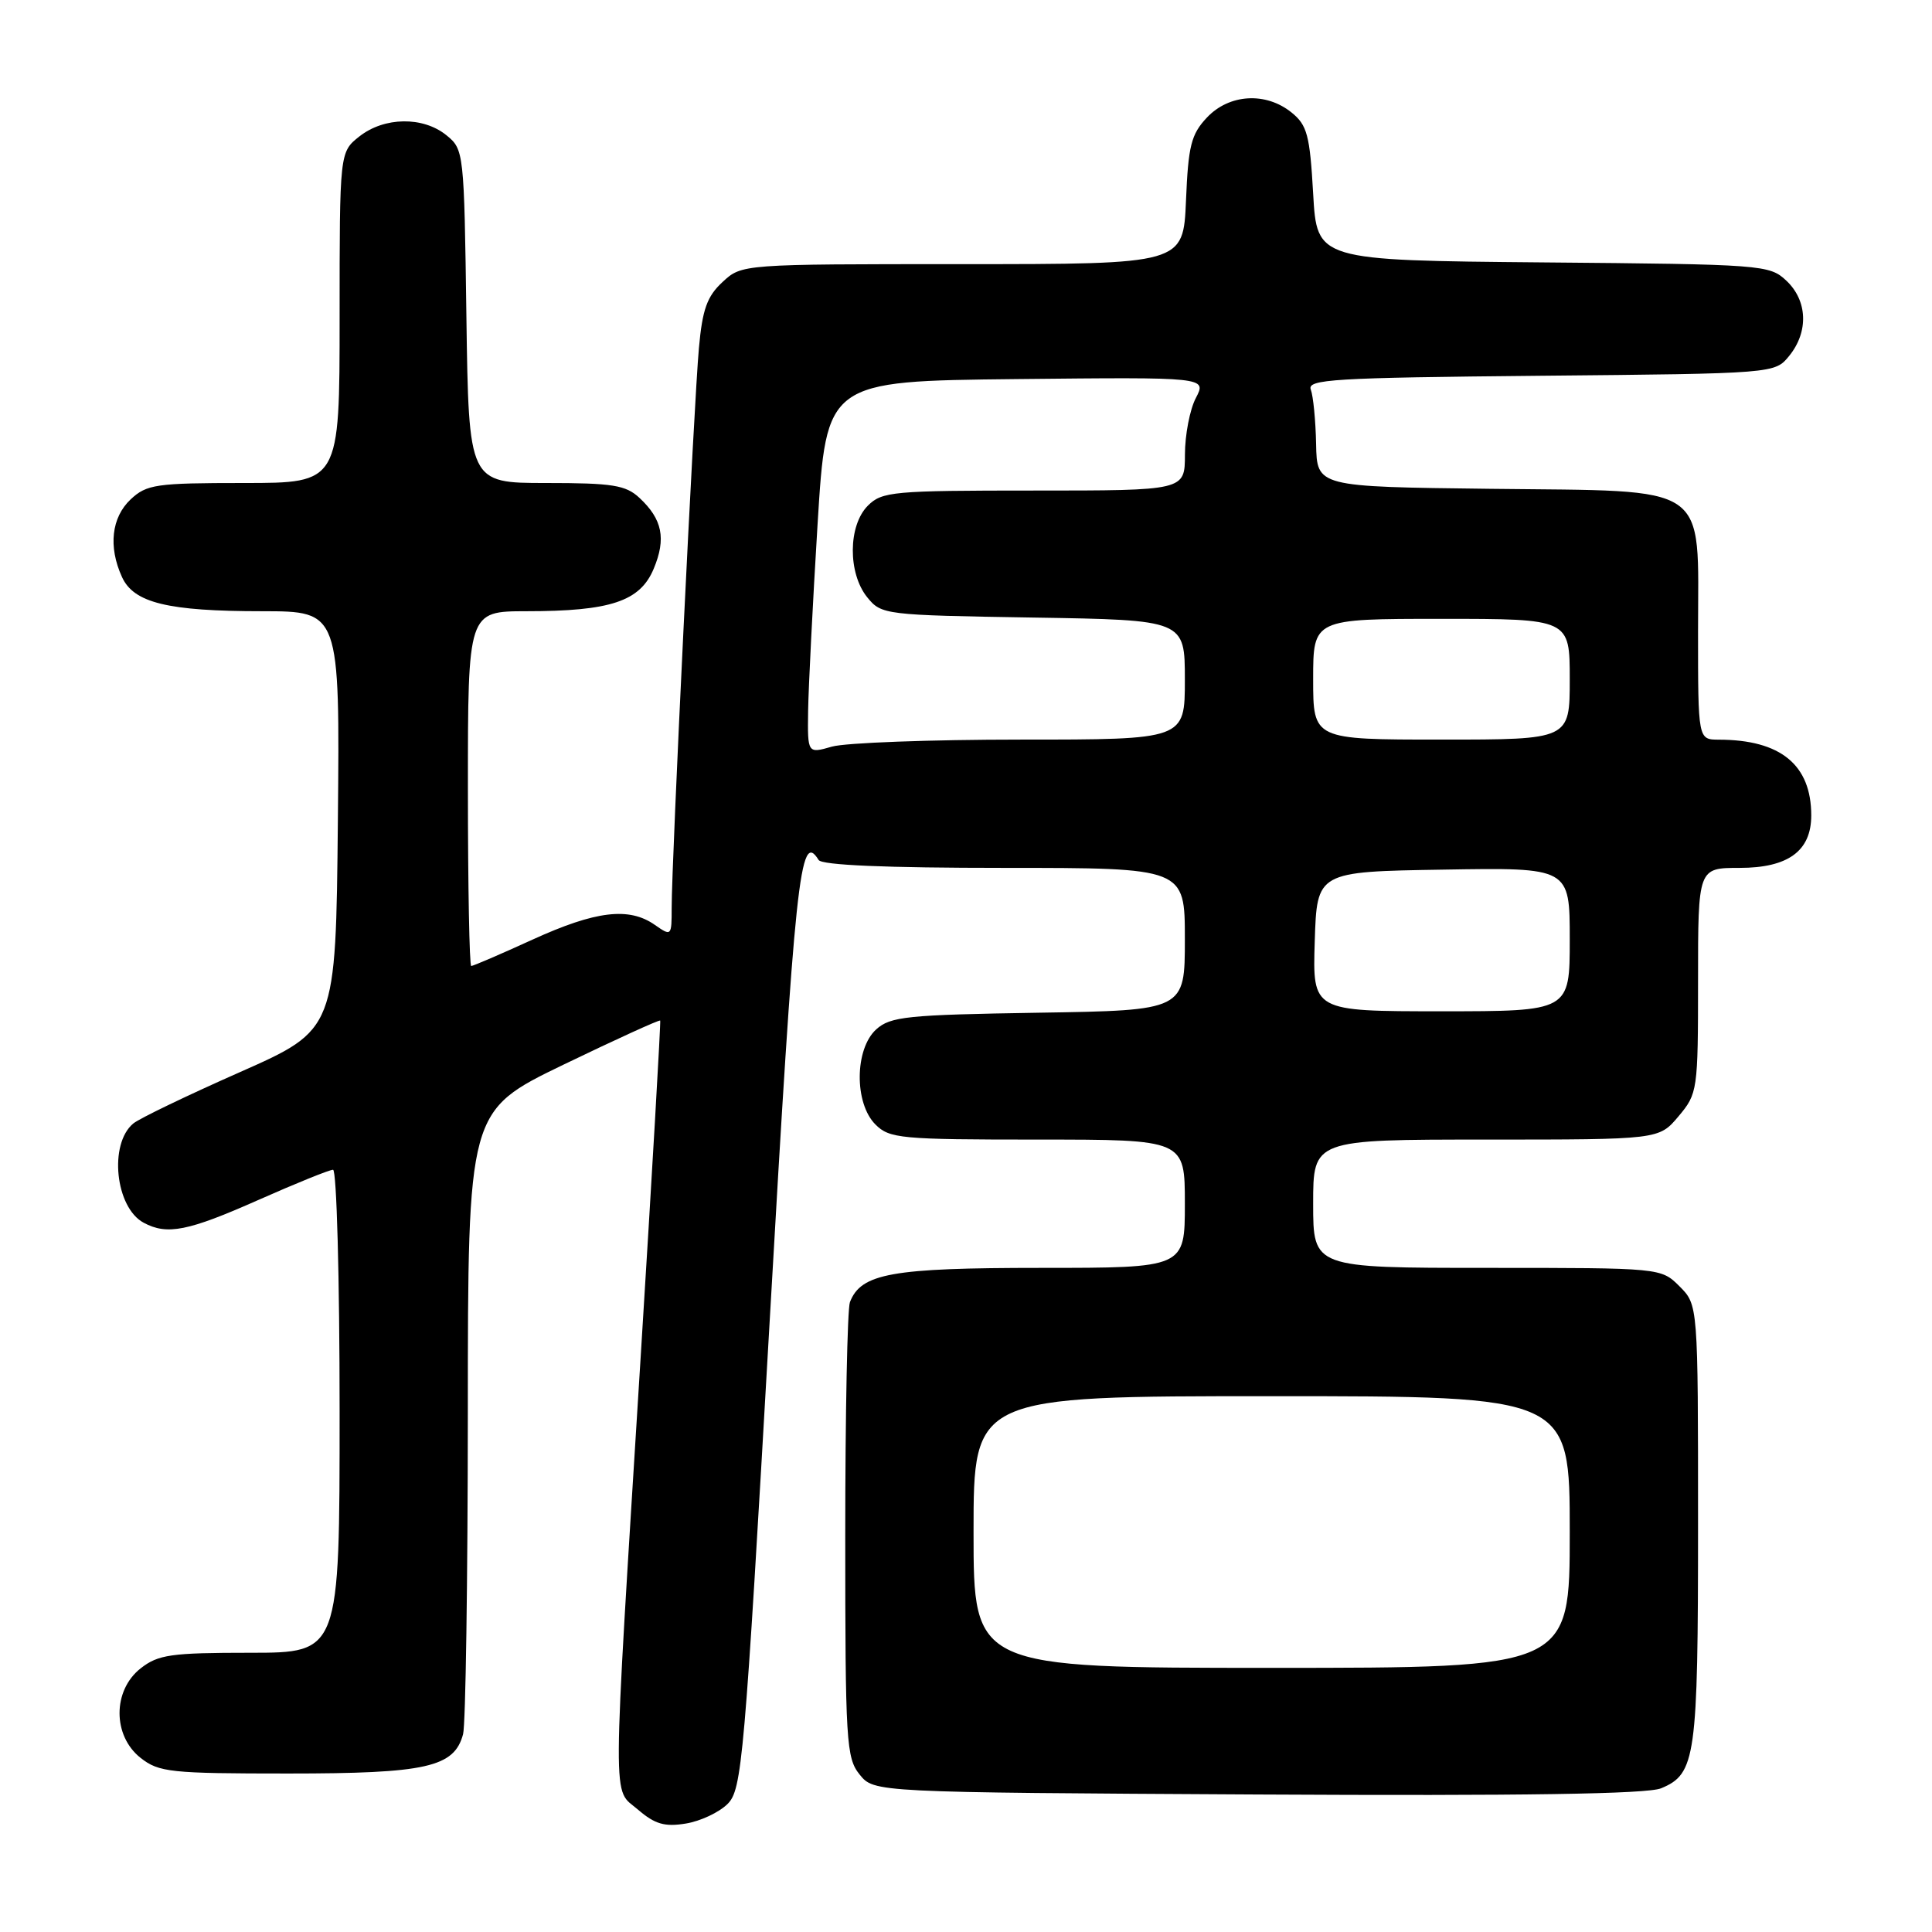 <?xml version="1.0" encoding="UTF-8" standalone="no"?>
<!DOCTYPE svg PUBLIC "-//W3C//DTD SVG 1.1//EN" "http://www.w3.org/Graphics/SVG/1.1/DTD/svg11.dtd" >
<svg xmlns="http://www.w3.org/2000/svg" xmlns:xlink="http://www.w3.org/1999/xlink" version="1.1" viewBox="0 0 256 256">
 <g >
 <path fill="currentColor"
d=" M 96.41 239.03 C 98.32 237.12 98.64 233.43 101.97 175.33 C 105.37 115.92 106.00 109.96 108.47 113.95 C 108.89 114.64 117.38 115.00 133.06 115.00 C 157.00 115.00 157.00 115.00 157.00 124.44 C 157.00 133.88 157.00 133.88 137.60 134.19 C 120.19 134.47 117.99 134.69 116.10 136.40 C 113.24 139.00 113.18 146.18 116.00 149.00 C 117.86 150.86 119.33 151.00 137.50 151.00 C 157.00 151.00 157.00 151.00 157.00 159.50 C 157.00 168.00 157.00 168.00 137.95 168.00 C 118.14 168.00 114.09 168.73 112.62 172.54 C 112.28 173.44 112.00 187.35 112.00 203.47 C 112.00 230.83 112.13 232.94 113.91 235.14 C 115.82 237.50 115.82 237.50 166.64 237.78 C 201.77 237.97 218.27 237.72 220.10 236.96 C 224.70 235.05 225.00 232.94 225.00 201.91 C 225.00 172.91 225.00 172.91 222.55 170.45 C 220.09 168.00 220.09 168.00 197.05 168.00 C 174.00 168.00 174.00 168.00 174.00 159.50 C 174.00 151.00 174.00 151.00 196.91 151.00 C 219.82 151.00 219.82 151.00 222.41 147.92 C 224.94 144.91 225.00 144.52 225.00 129.92 C 225.00 115.00 225.00 115.00 230.50 115.00 C 236.94 115.00 240.00 112.76 240.00 108.05 C 240.00 101.35 235.95 98.02 227.75 98.01 C 225.00 98.00 225.00 98.00 225.00 83.67 C 225.00 63.76 226.97 65.12 197.46 64.77 C 174.50 64.50 174.50 64.50 174.39 58.84 C 174.33 55.73 174.01 52.48 173.69 51.63 C 173.16 50.26 176.60 50.05 204.14 49.79 C 235.18 49.50 235.18 49.50 237.09 47.14 C 239.67 43.95 239.51 39.83 236.70 37.19 C 234.47 35.09 233.58 35.02 204.45 34.77 C 174.50 34.50 174.50 34.50 174.00 25.66 C 173.56 17.90 173.21 16.58 171.14 14.91 C 167.73 12.15 162.87 12.44 159.92 15.58 C 157.83 17.80 157.45 19.32 157.15 26.58 C 156.79 35.00 156.79 35.00 127.54 35.00 C 98.29 35.00 98.29 35.00 95.74 37.37 C 93.69 39.26 93.07 40.99 92.61 46.12 C 91.96 53.17 88.99 114.26 89.00 120.31 C 89.00 124.04 88.96 124.08 86.78 122.56 C 83.35 120.15 78.95 120.68 70.57 124.50 C 66.35 126.43 62.69 128.00 62.44 128.00 C 62.20 128.00 62.00 117.43 62.00 104.50 C 62.00 81.00 62.00 81.00 69.75 80.99 C 80.91 80.99 84.82 79.68 86.62 75.36 C 88.29 71.37 87.77 68.80 84.73 65.97 C 82.92 64.28 81.18 64.00 72.37 64.00 C 62.11 64.00 62.11 64.00 61.80 41.91 C 61.50 20.07 61.47 19.80 59.14 17.91 C 56.05 15.41 50.93 15.48 47.63 18.07 C 45.00 20.15 45.00 20.15 45.00 42.07 C 45.00 64.00 45.00 64.00 32.31 64.00 C 20.67 64.00 19.44 64.18 17.31 66.17 C 14.77 68.57 14.33 72.44 16.16 76.45 C 17.72 79.89 22.23 80.99 34.77 80.99 C 45.03 81.00 45.03 81.00 44.77 108.72 C 44.50 136.44 44.50 136.44 31.80 142.06 C 24.81 145.15 18.45 148.21 17.66 148.87 C 14.40 151.58 15.28 160.01 19.04 162.02 C 22.15 163.69 24.91 163.14 34.24 159.00 C 39.20 156.80 43.65 155.00 44.13 155.00 C 44.61 155.00 45.00 169.40 45.00 187.00 C 45.00 219.00 45.00 219.00 33.13 219.00 C 22.65 219.00 20.96 219.24 18.63 221.07 C 14.91 224.00 14.91 230.00 18.63 232.93 C 21.06 234.84 22.59 235.00 38.18 235.00 C 56.50 235.00 60.19 234.17 61.36 229.79 C 61.70 228.53 61.98 209.43 61.99 187.35 C 62.00 147.20 62.00 147.20 74.65 141.08 C 81.61 137.72 87.38 135.09 87.48 135.23 C 87.57 135.38 86.41 155.52 84.88 180.00 C 81.08 241.05 81.11 236.83 84.53 239.78 C 86.77 241.71 88.07 242.09 90.87 241.63 C 92.80 241.32 95.29 240.15 96.41 239.03 Z  M 129.00 203.00 C 129.00 185.00 129.00 185.00 168.50 185.00 C 208.00 185.00 208.00 185.00 208.00 203.00 C 208.00 221.00 208.00 221.00 168.50 221.00 C 129.00 221.00 129.00 221.00 129.00 203.00 Z  M 174.21 124.75 C 174.50 115.50 174.50 115.50 191.25 115.23 C 208.00 114.95 208.00 114.95 208.00 124.48 C 208.00 134.00 208.00 134.00 190.96 134.00 C 173.92 134.00 173.92 134.00 174.21 124.75 Z  M 107.08 94.18 C 107.13 91.06 107.69 79.95 108.33 69.50 C 109.50 50.50 109.50 50.50 134.70 50.23 C 159.90 49.97 159.90 49.97 158.46 52.73 C 157.66 54.25 157.01 57.64 157.01 60.25 C 157.00 65.00 157.00 65.00 137.00 65.00 C 118.33 65.00 116.87 65.13 115.00 67.00 C 112.37 69.63 112.33 75.95 114.91 79.14 C 116.79 81.46 117.19 81.51 136.91 81.83 C 157.00 82.15 157.00 82.15 157.00 90.08 C 157.00 98.00 157.00 98.00 135.24 98.00 C 123.28 98.00 112.03 98.42 110.24 98.93 C 107.00 99.86 107.00 99.86 107.08 94.18 Z  M 174.00 90.00 C 174.00 82.00 174.00 82.00 191.00 82.00 C 208.00 82.00 208.00 82.00 208.00 90.00 C 208.00 98.00 208.00 98.00 191.00 98.00 C 174.00 98.00 174.00 98.00 174.00 90.00 Z "/>
</g>
</svg>